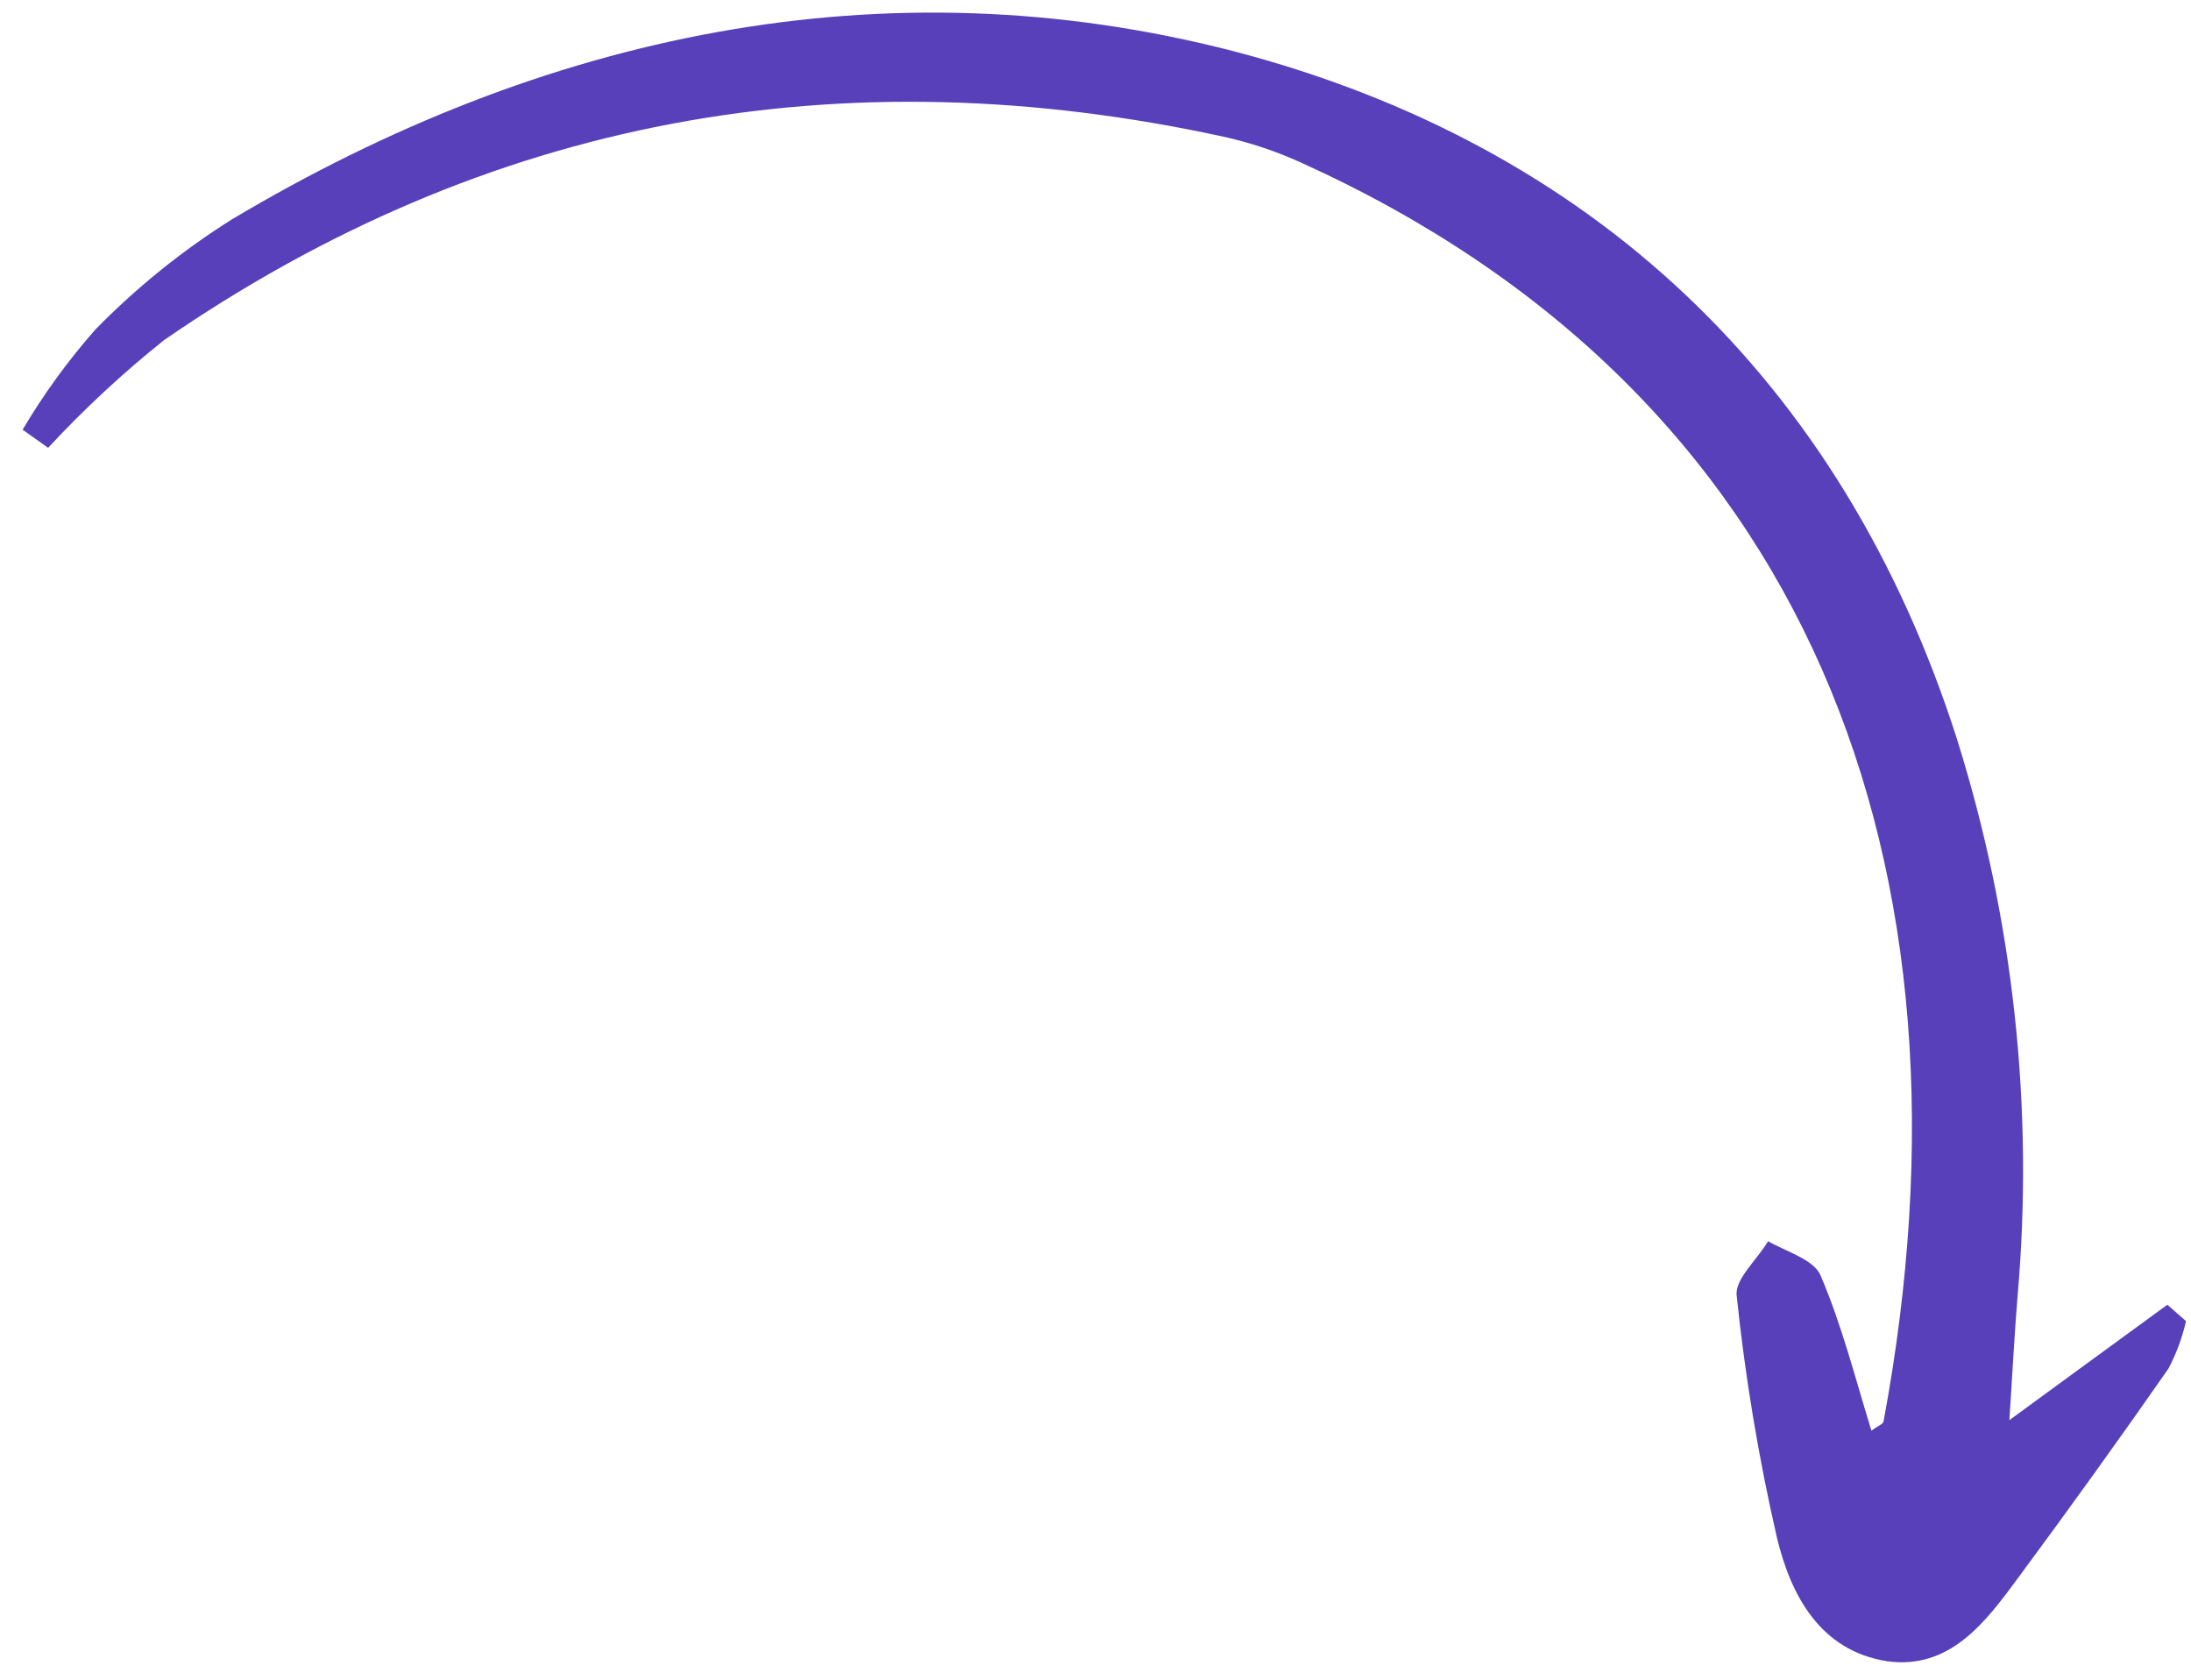 <svg width="90" height="69" viewBox="0 0 90 69" fill="none" xmlns="http://www.w3.org/2000/svg">
<path d="M0.929 17.651C1.793 16.191 2.792 14.816 3.913 13.542C5.597 11.82 7.477 10.301 9.516 9.018C22.303 1.389 36.331 -1.608 50.687 2.107C65.314 5.933 75.662 15.569 80.388 30.363C82.704 37.743 83.551 45.505 82.879 53.21C82.763 54.609 82.688 56.021 82.54 58.337C85.103 56.457 87.07 55.029 89.029 53.597L89.795 54.27C89.64 54.952 89.396 55.611 89.068 56.229C87.049 59.127 85.005 61.966 82.894 64.823C81.552 66.647 80.091 68.597 77.514 68.241C74.763 67.807 73.56 65.531 72.99 63.158C72.237 59.882 71.685 56.563 71.337 53.22C71.257 52.539 72.192 51.739 72.627 50.986C73.38 51.421 74.504 51.735 74.783 52.392C75.659 54.434 76.205 56.608 76.873 58.772C77.122 58.581 77.35 58.505 77.371 58.39C81.642 35.452 74.303 16.123 53.45 6.682C52.429 6.216 51.361 5.859 50.266 5.617C34.571 2.202 20.005 4.831 6.737 13.972C5.043 15.326 3.452 16.805 1.977 18.395L0.929 17.651Z" fill="#5840BA"/>
</svg>
